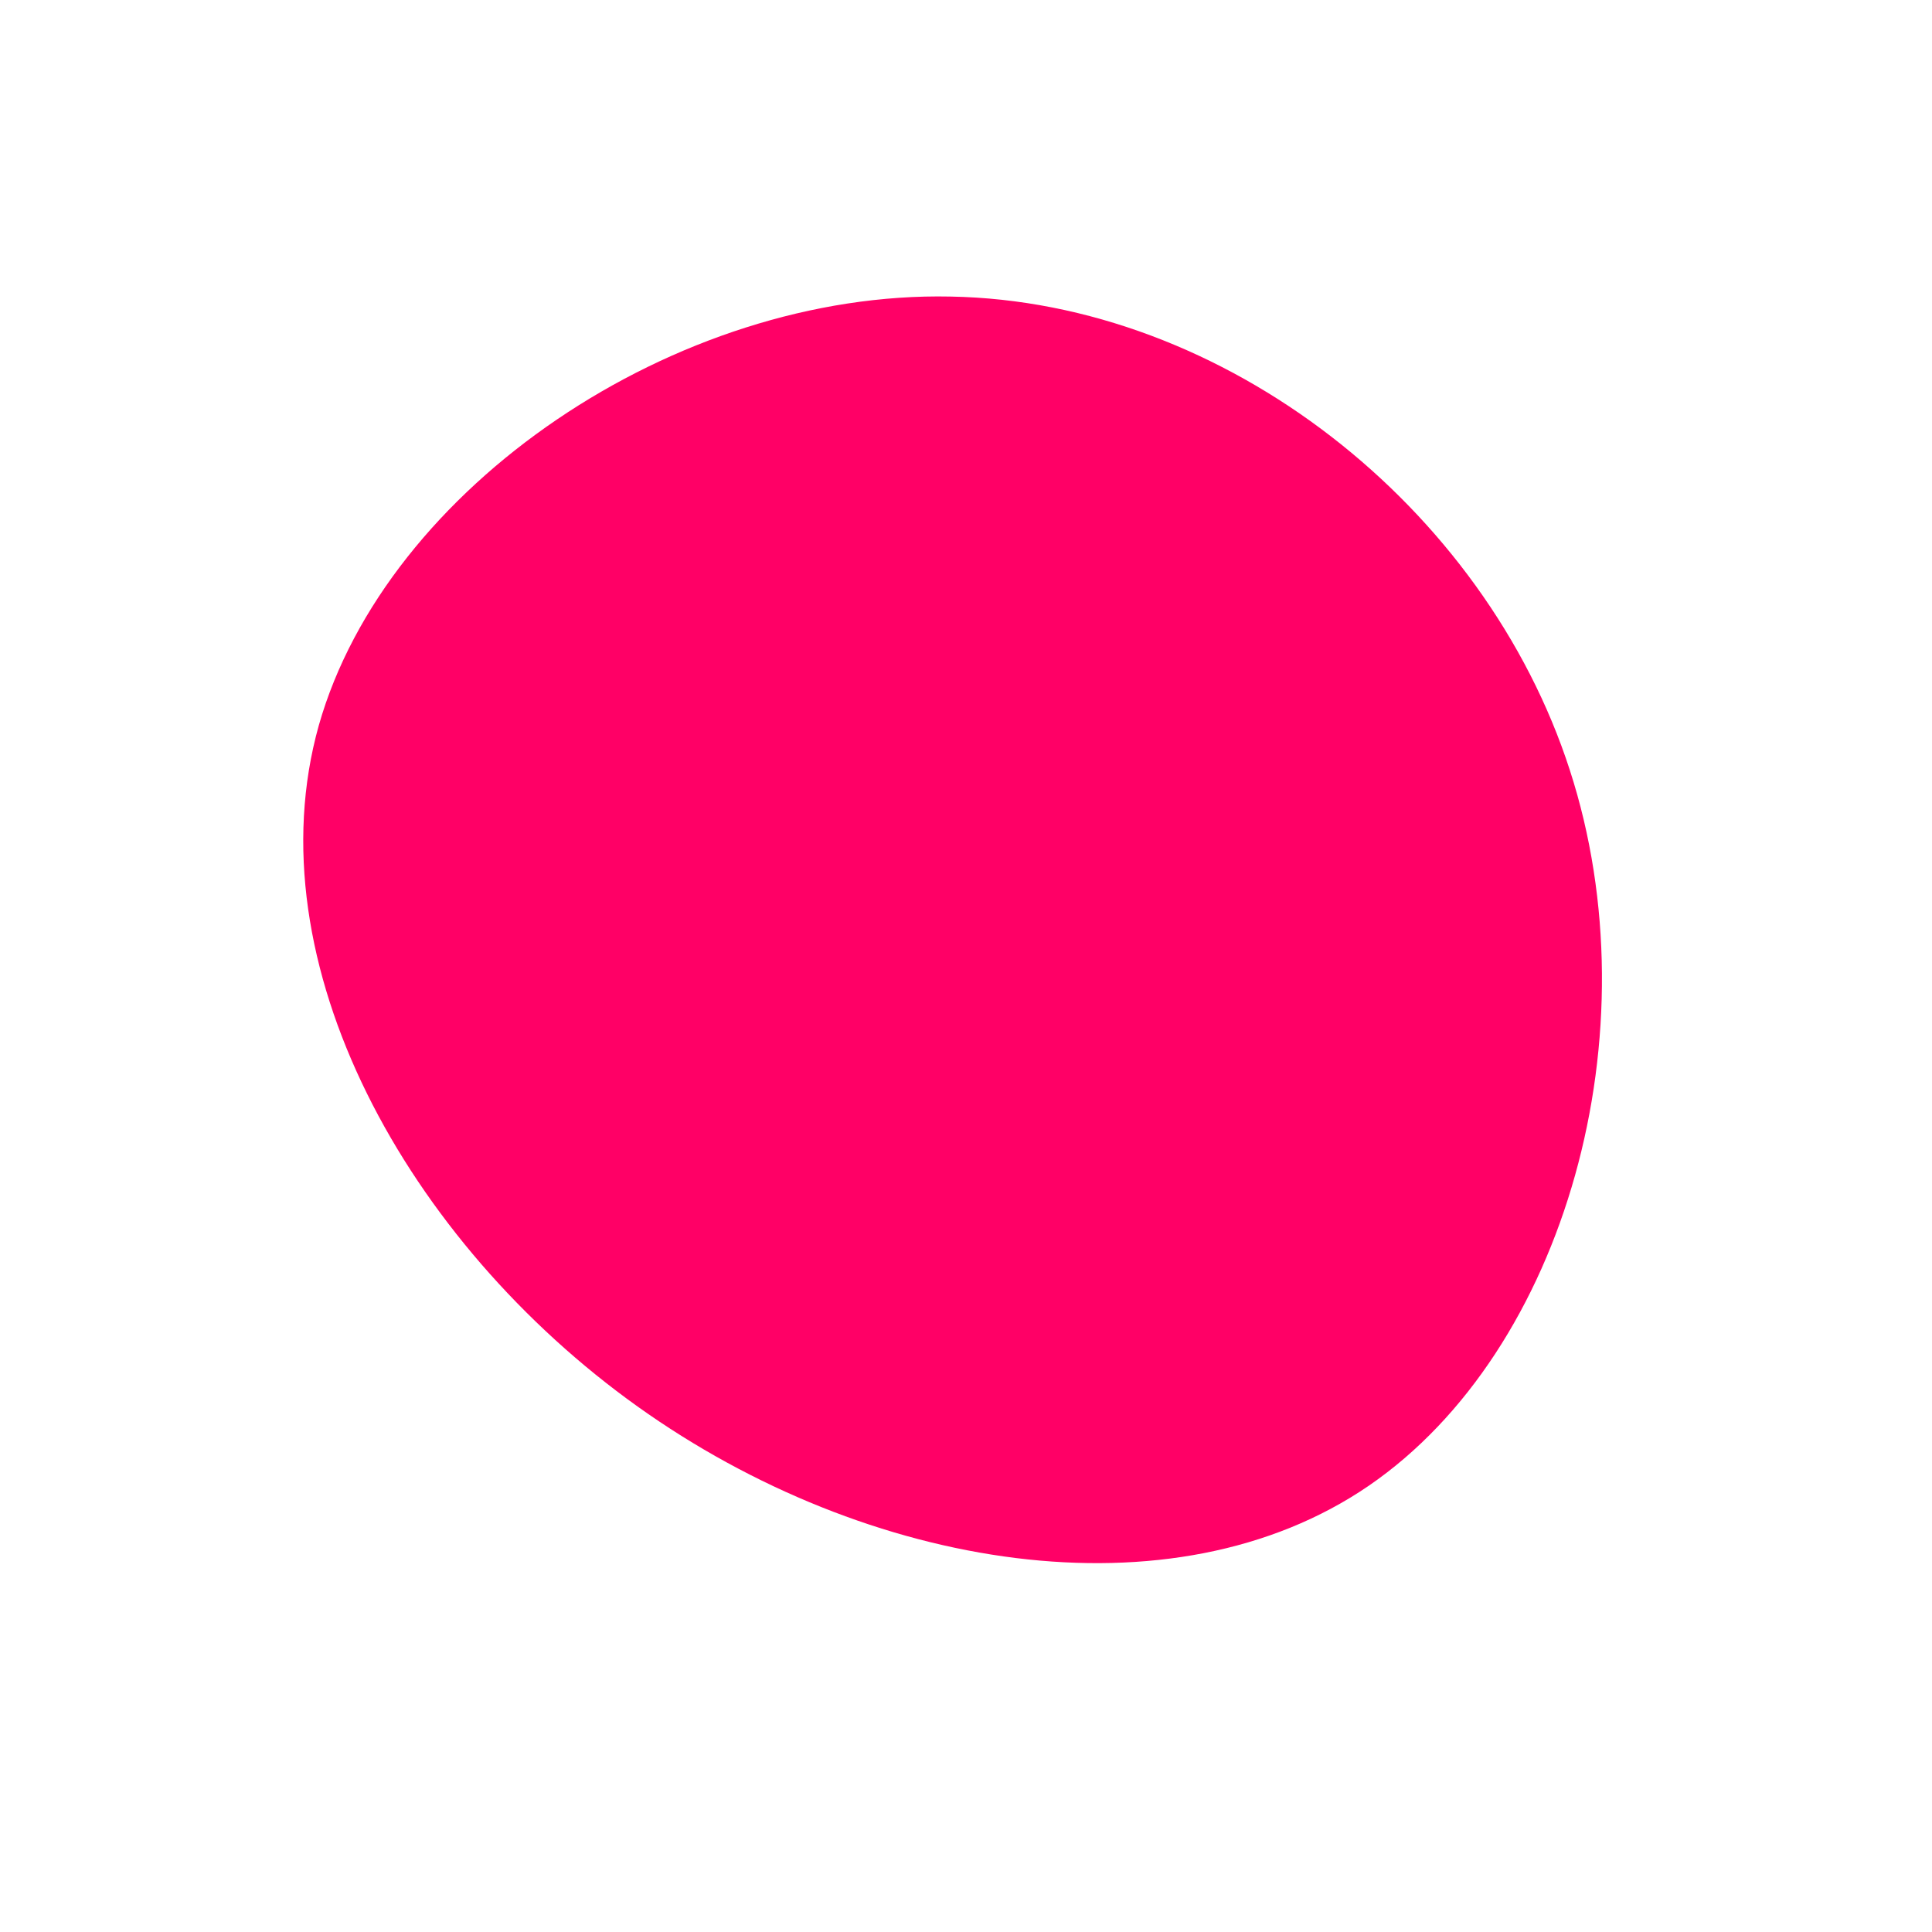 <?xml version="1.0" standalone="no"?>
<svg viewBox="0 0 200 200" xmlns="http://www.w3.org/2000/svg">
  <path fill="#FF0066" d="M62.5,-20.3C71.3,6.8,62.1,39.8,41.7,53.8C21.4,67.7,-10.2,62.6,-34,45.6C-57.8,28.6,-73.9,-0.3,-67,-24.9C-60,-49.6,-30,-69.9,-1.6,-69.3C26.8,-68.8,53.7,-47.5,62.5,-20.3Z" transform="translate(100 100)" />
</svg>
